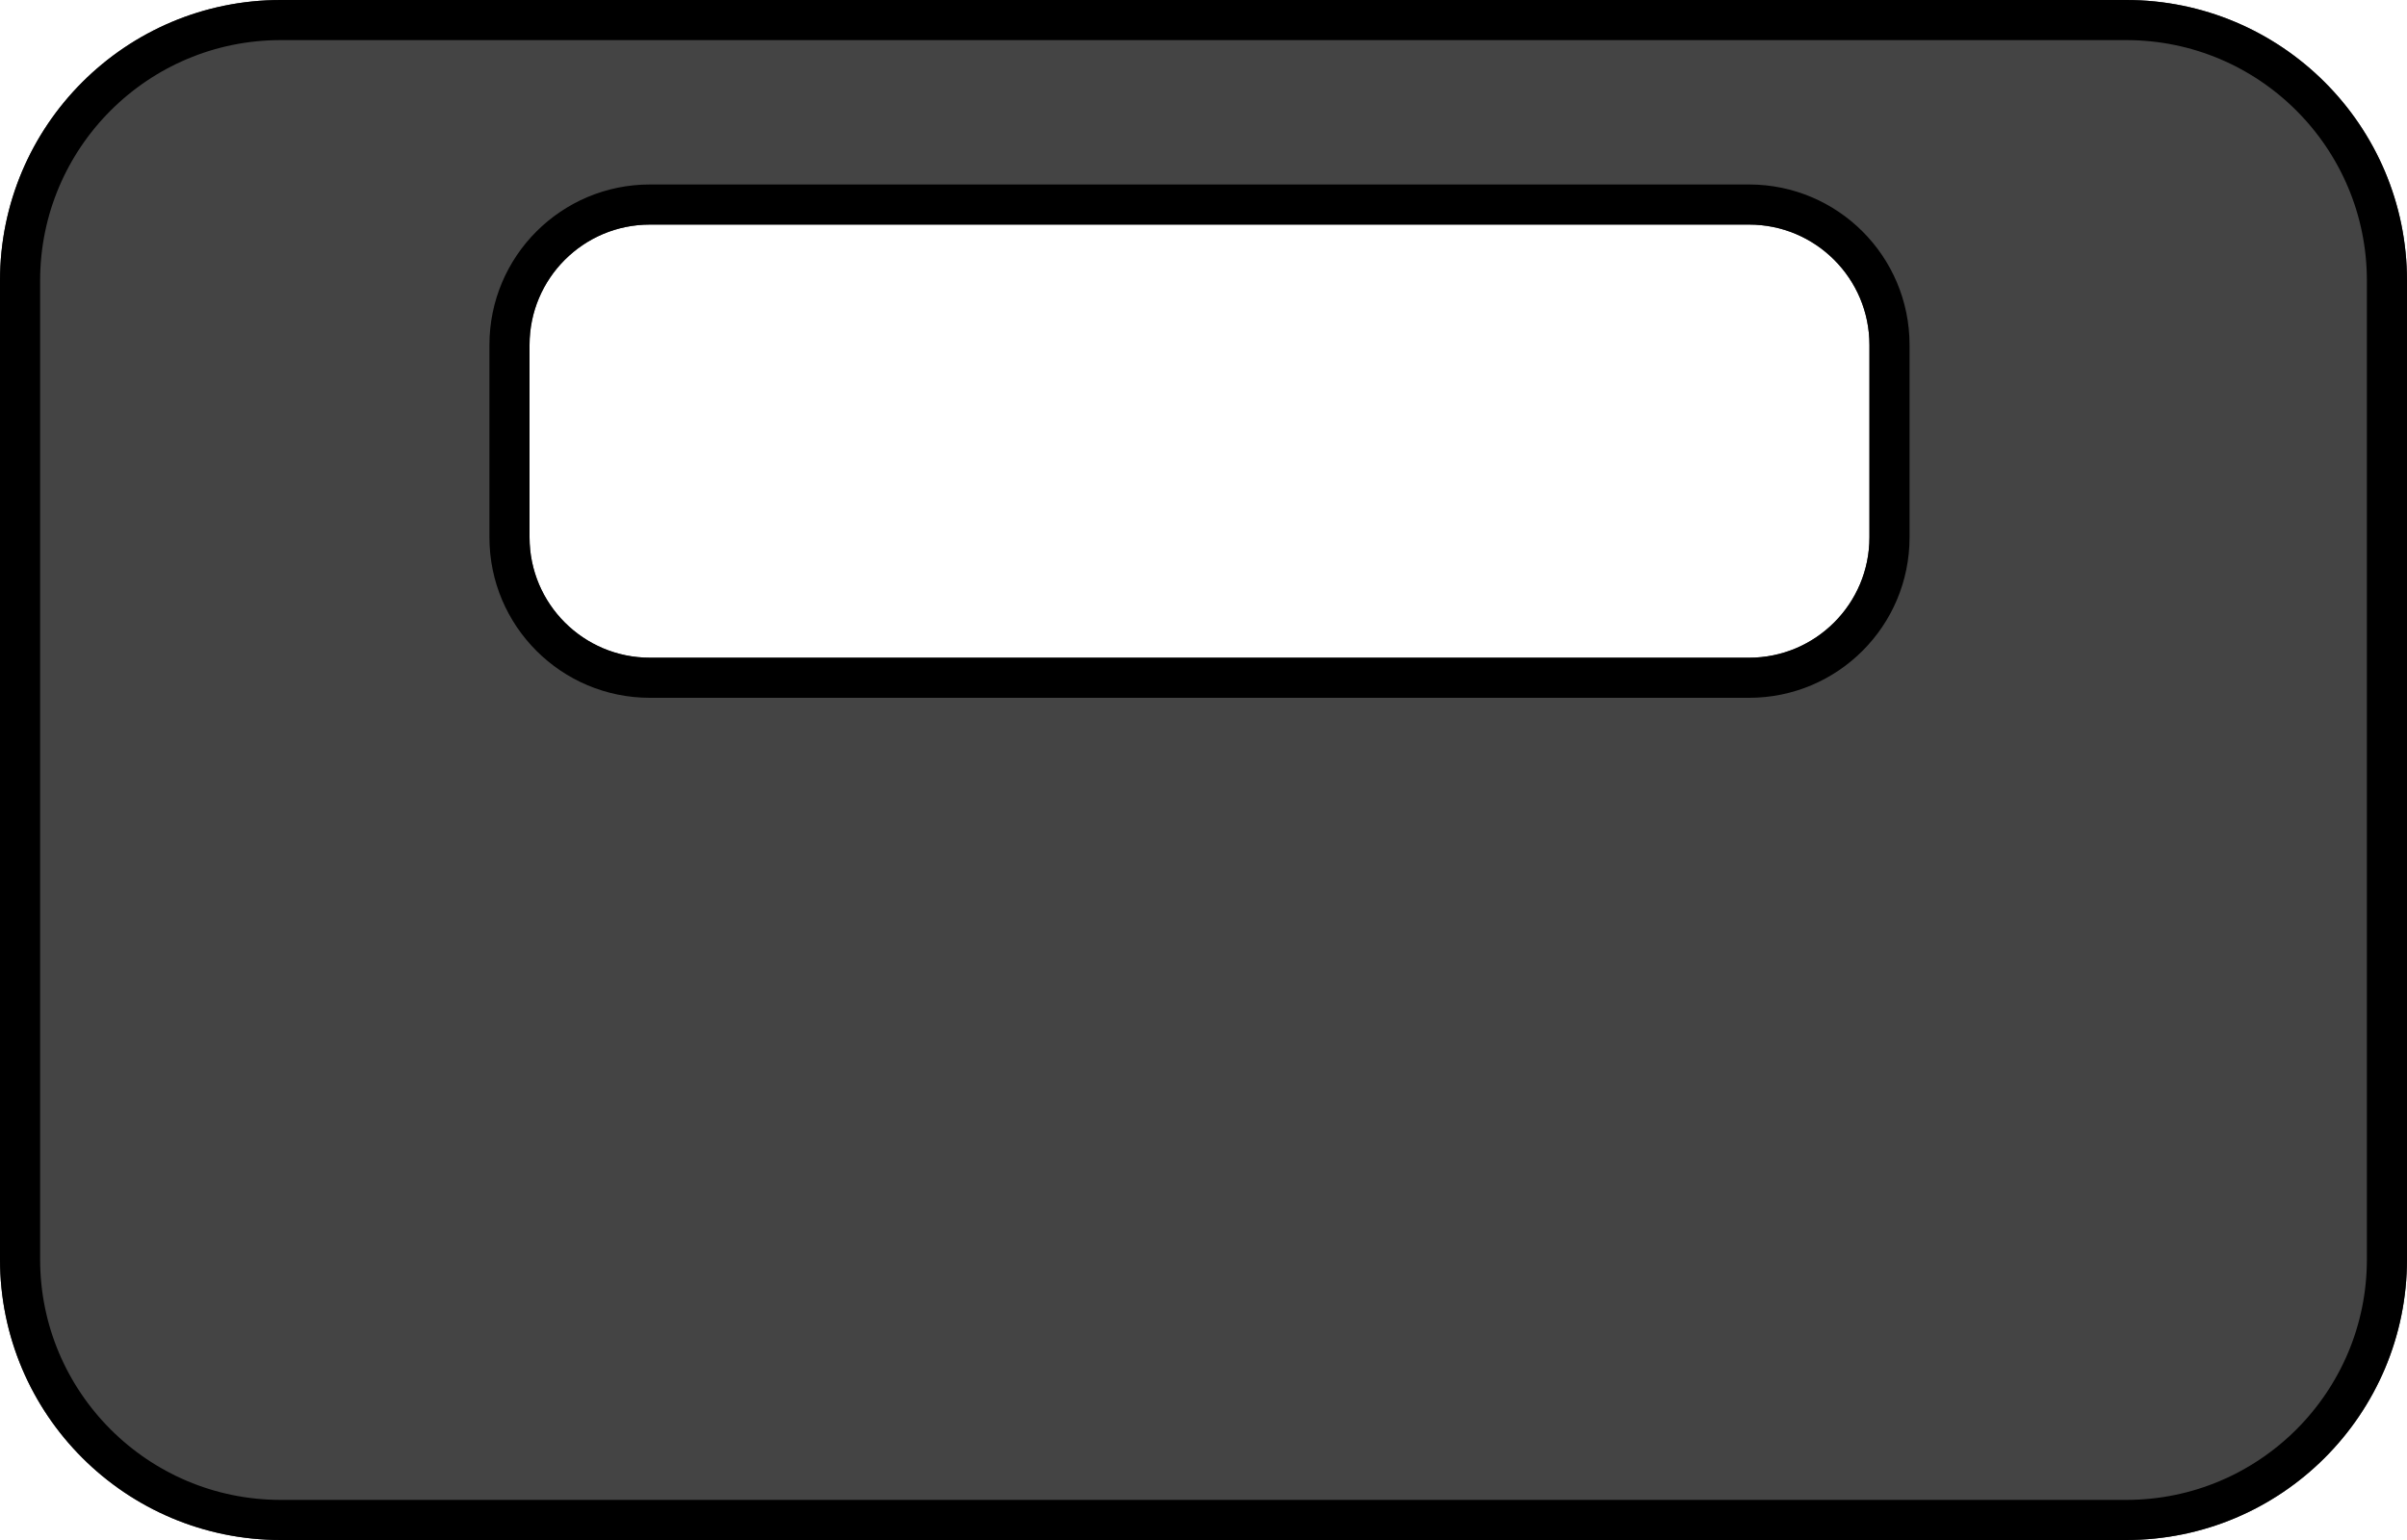 <?xml version="1.0" encoding="UTF-8"?>
<svg width="300px" height="192px" viewBox="0 0 300 192" version="1.1" xmlns="http://www.w3.org/2000/svg" xmlns:xlink="http://www.w3.org/1999/xlink">
    <!-- Generator: sketchtool 43.2 (39069) - http://www.bohemiancoding.com/sketch -->
    <title>SmallRuckPlate</title>
    <desc>Created with sketchtool.</desc>
    <defs>
        <path d="M0,34.993 C0,15.667 15.668,0 35.001,0 L264.999,0 C284.33,0 300,15.671 300,34.993 L300,157.007 C300,176.333 284.332,192 264.999,192 L35.001,192 C15.67,192 0,176.329 0,157.007 L0,34.993 Z M66,43.006 L66,66.994 C66,75.284 72.717,82 81.004,82 L217.996,82 C226.286,82 233,75.282 233,66.994 L233,43.006 C233,34.716 226.283,28 217.996,28 L81.004,28 C72.714,28 66,34.718 66,43.006 Z" id="path-1"></path>
    </defs>
    <g id="Page-1" stroke="none" stroke-width="1" fill="none" fill-rule="evenodd">
        <g id="SmallRuckPlate">
            <g id="Combined-Shape">
                <use fill="#444444" fill-rule="evenodd" xlink:href="#path-1"></use>
                <path stroke="#000000" stroke-width="5" d="M2.5,34.993 C2.5,17.046 17.049,2.5 35.001,2.5 L264.999,2.5 C282.947,2.5 297.5,17.051 297.5,34.993 L297.5,157.007 C297.5,174.954 282.951,189.5 264.999,189.5 L35.001,189.5 C17.053,189.5 2.5,174.949 2.5,157.007 L2.5,34.993 Z M63.5,43.006 L63.5,66.994 C63.5,76.664 71.336,84.5 81.004,84.5 L217.996,84.5 C227.665,84.5 235.5,76.663 235.5,66.994 L235.5,43.006 C235.5,33.336 227.664,25.5 217.996,25.5 L81.004,25.5 C71.335,25.5 63.5,33.337 63.5,43.006 Z"></path>
            </g>
        </g>
    </g>
</svg>